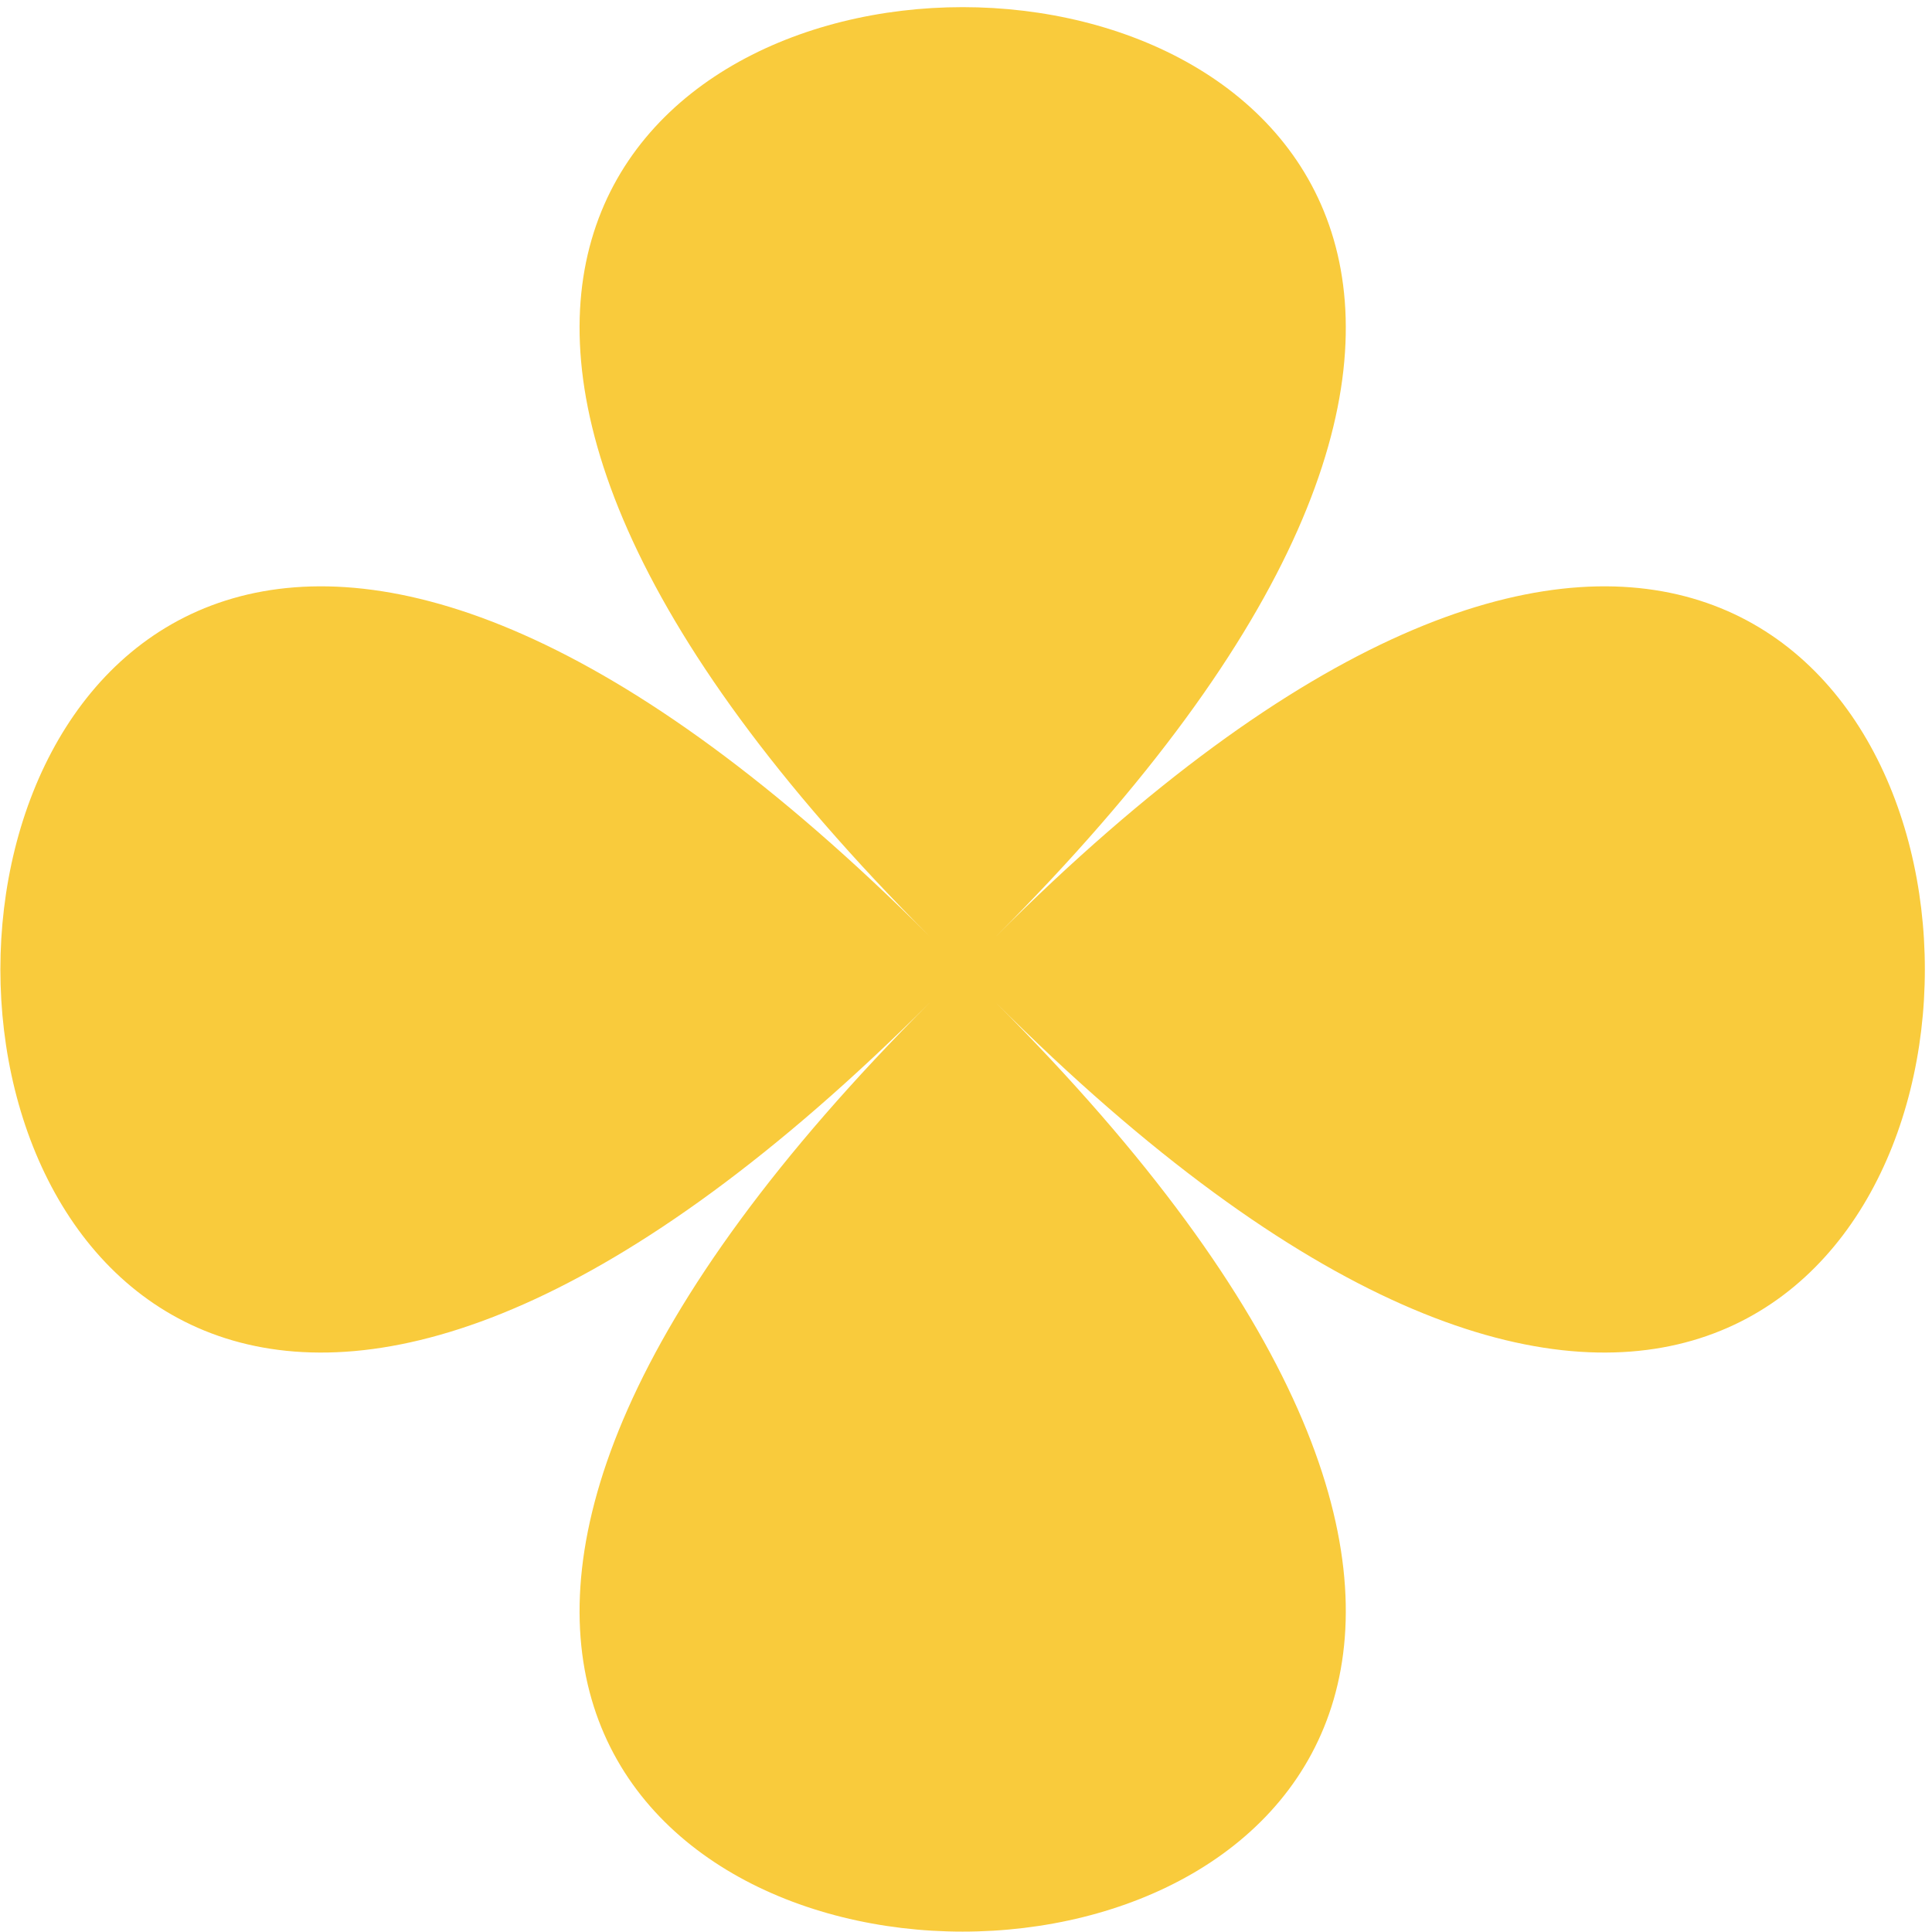 <svg width="257" height="257" viewBox="0 0 257 257" fill="none" xmlns="http://www.w3.org/2000/svg">
<path d="M132.428 124.626C297.257 -40.275 -41.175 -40.275 123.726 124.626C-41.175 -40.275 -41.175 298.157 123.726 133.328C-41.175 298.157 297.257 298.157 132.428 133.328C297.257 298.157 297.257 -40.275 132.428 124.626Z" fill="#F9CB3C"/>
</svg>
